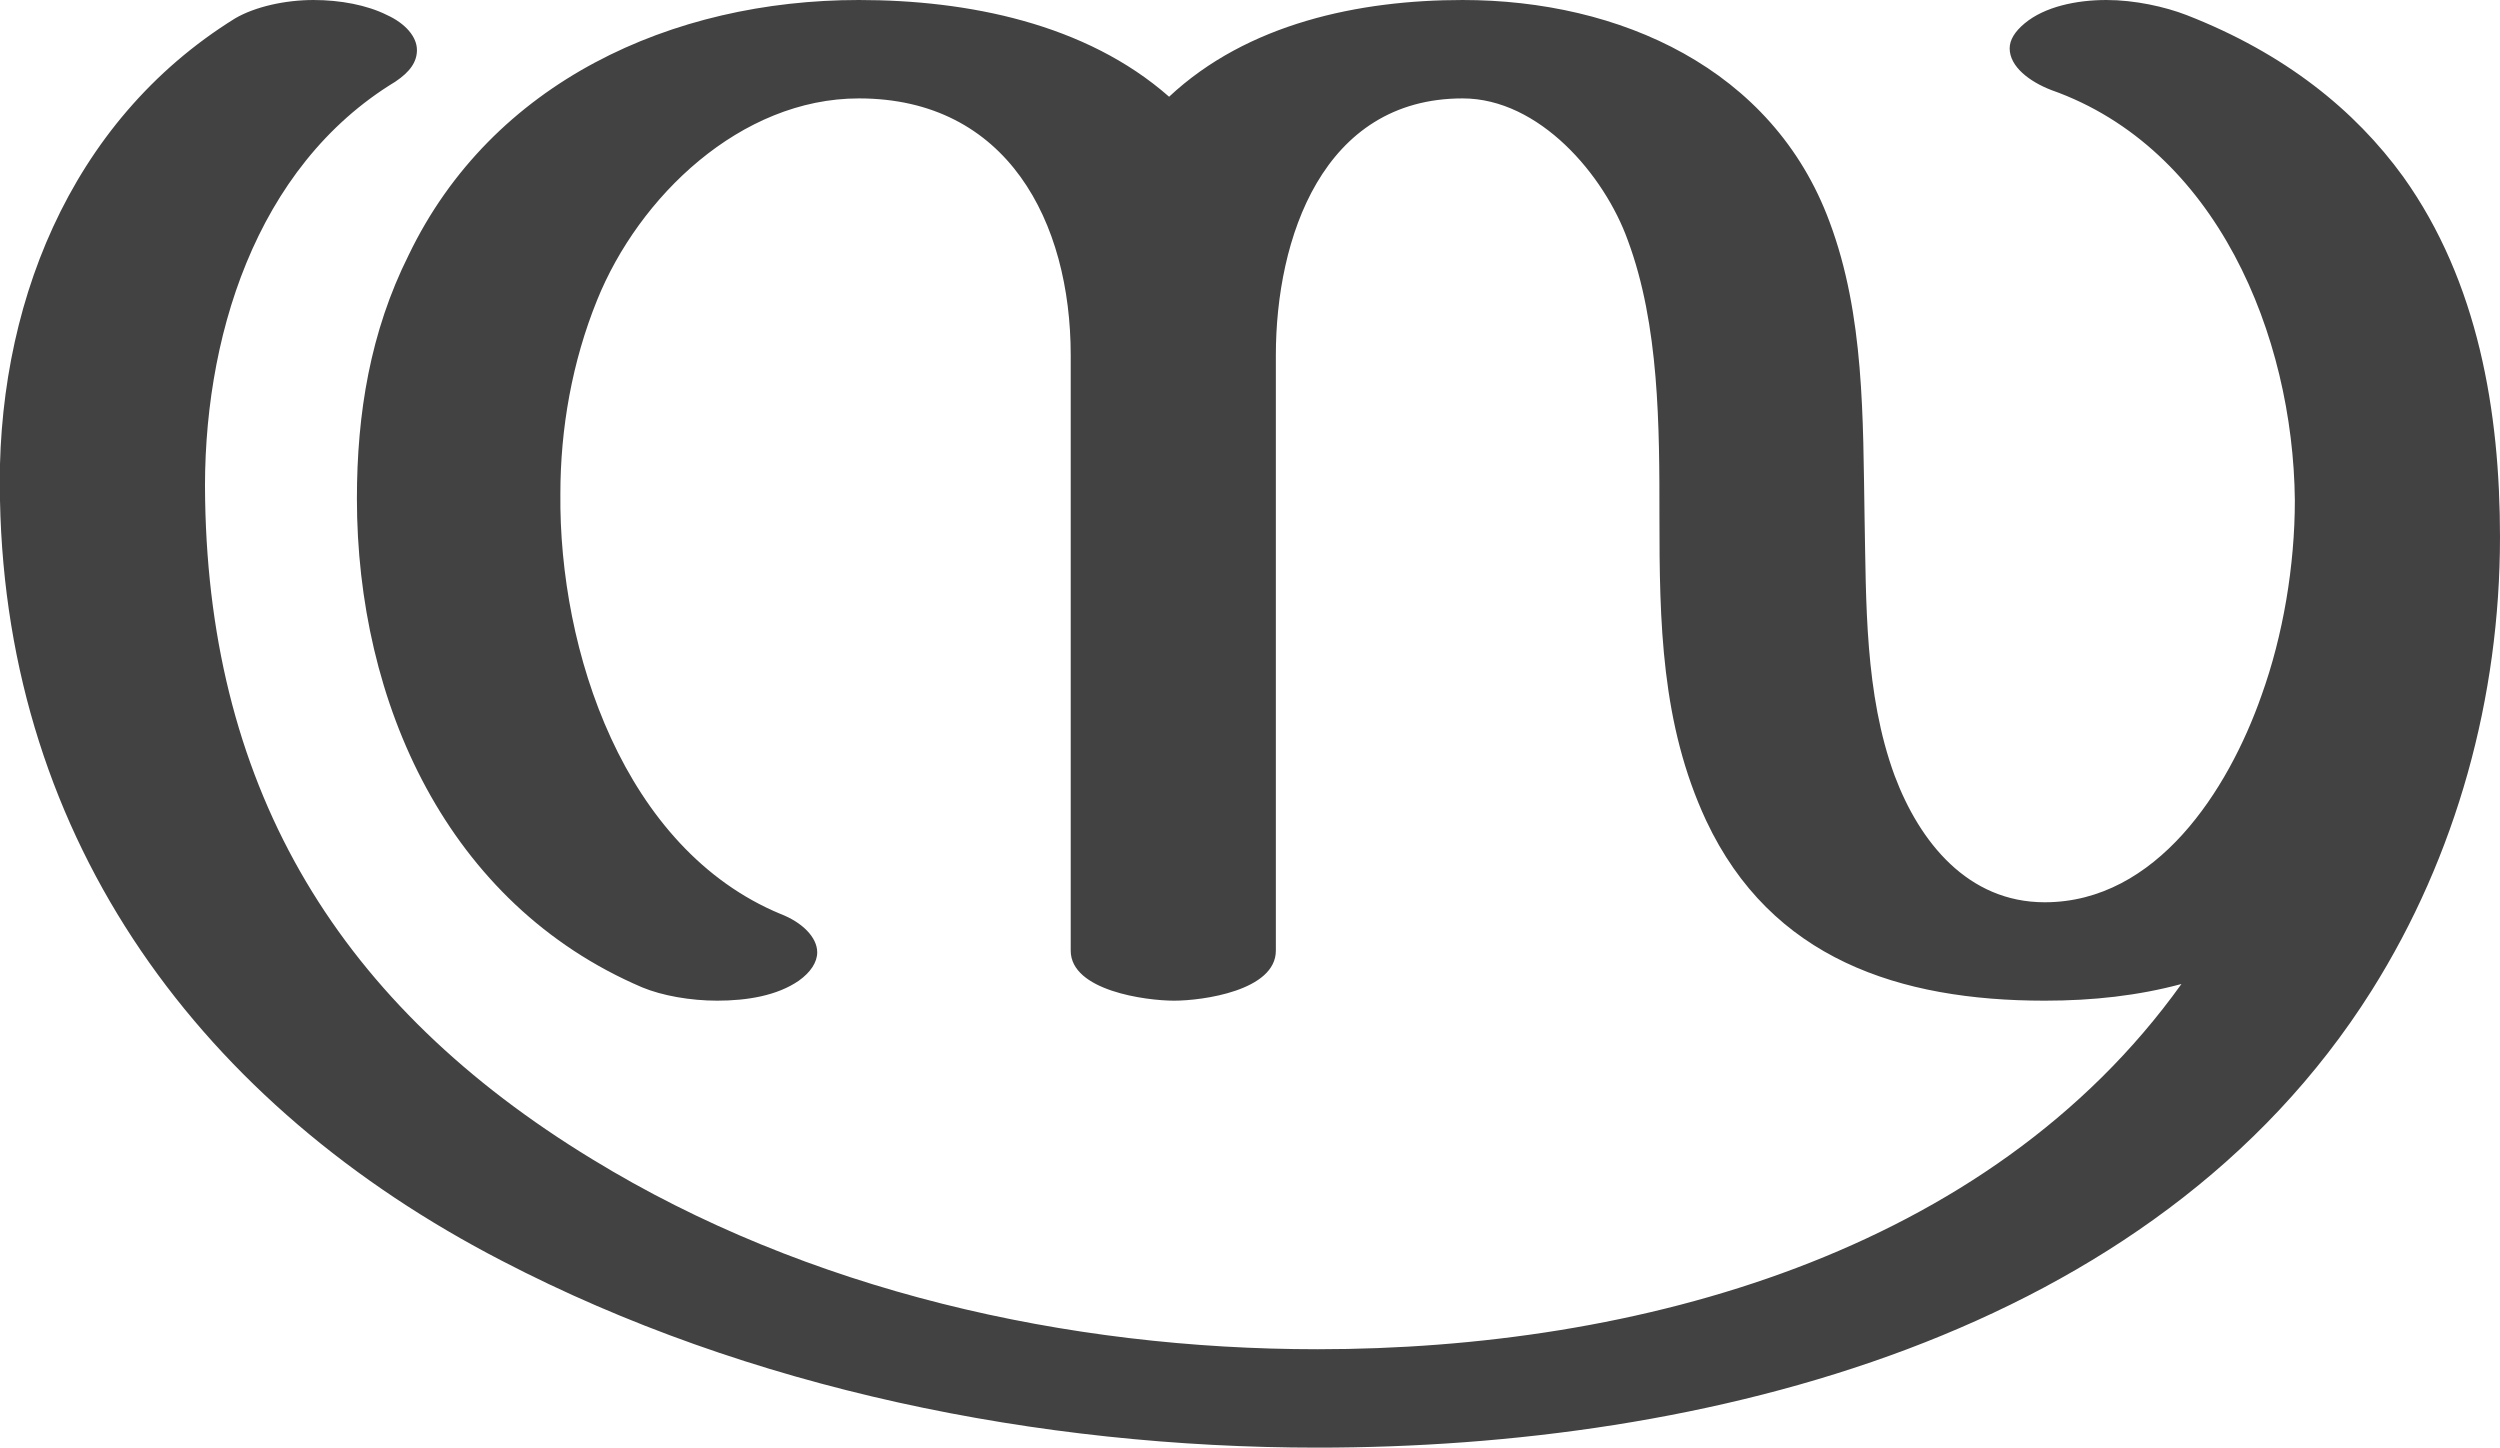 <?xml version="1.0" encoding="UTF-8"?>
<!DOCTYPE svg PUBLIC "-//W3C//DTD SVG 1.1//EN" "http://www.w3.org/Graphics/SVG/1.1/DTD/svg11.dtd">
<!-- Creator: CorelDRAW X8 -->
<svg xmlns="http://www.w3.org/2000/svg" xml:space="preserve" width="1499px" height="868px" version="1.1" style="shape-rendering:geometricPrecision; text-rendering:geometricPrecision; image-rendering:optimizeQuality; fill-rule:evenodd; clip-rule:evenodd"
viewBox="0 0 1499 868"
 xmlns:xlink="http://www.w3.org/1999/xlink">
 <defs>
  <style type="text/css">
   <![CDATA[
    .fil0 {fill:#434242;fill-rule:nonzero}
   ]]>
  </style>
 </defs>
 <g id="Layer_x0020_1">
  <path class="fil0" d="M515 0c-112,0 -220,49 -270,153 -23,46 -31,95 -31,146 0,122 54,243 171,293 12,5 29,8 45,8 18,0 36,-3 49,-12 7,-5 11,-11 11,-17 0,-9 -9,-18 -22,-23 -94,-39 -133,-158 -132,-252 0,-39 7,-79 22,-116 25,-62 86,-121 157,-121 89,0 127,74 127,154l0 357c0,24 45,30 62,30 17,0 61,-6 61,-30l0 -357c0,-70 28,-154 112,-154 46,0 85,46 99,85 19,51 19,112 19,166 0,63 1,124 28,182 39,83 116,108 203,108 29,0 56,-3 82,-10 -116,162 -327,219 -518,219 -150,0 -306,-35 -435,-114 -151,-92 -229,-220 -232,-395 -2,-96 30,-200 114,-251 9,-6 13,-12 13,-19 0,-8 -7,-16 -18,-21 -12,-6 -28,-9 -44,-9 -17,0 -35,4 -47,11 -100,62 -144,175 -141,289 4,205 121,363 301,456 148,77 322,112 489,112 231,0 501,-66 632,-274 51,-81 77,-176 77,-272 0,-75 -13,-153 -58,-216 -29,-40 -71,-74 -130,-97 -13,-5 -31,-9 -48,-9 -18,0 -37,4 -49,14 -6,5 -9,10 -9,15 0,11 12,20 25,25 99,35 145,147 146,246 0,39 -7,81 -20,117 -20,57 -63,124 -130,124 -46,0 -75,-36 -90,-76 -18,-49 -17,-104 -18,-155 -1,-59 0,-121 -21,-177 -34,-92 -126,-133 -220,-133 -62,0 -129,14 -176,58 -50,-44 -121,-58 -186,-58z"/>
 </g>
</svg>

